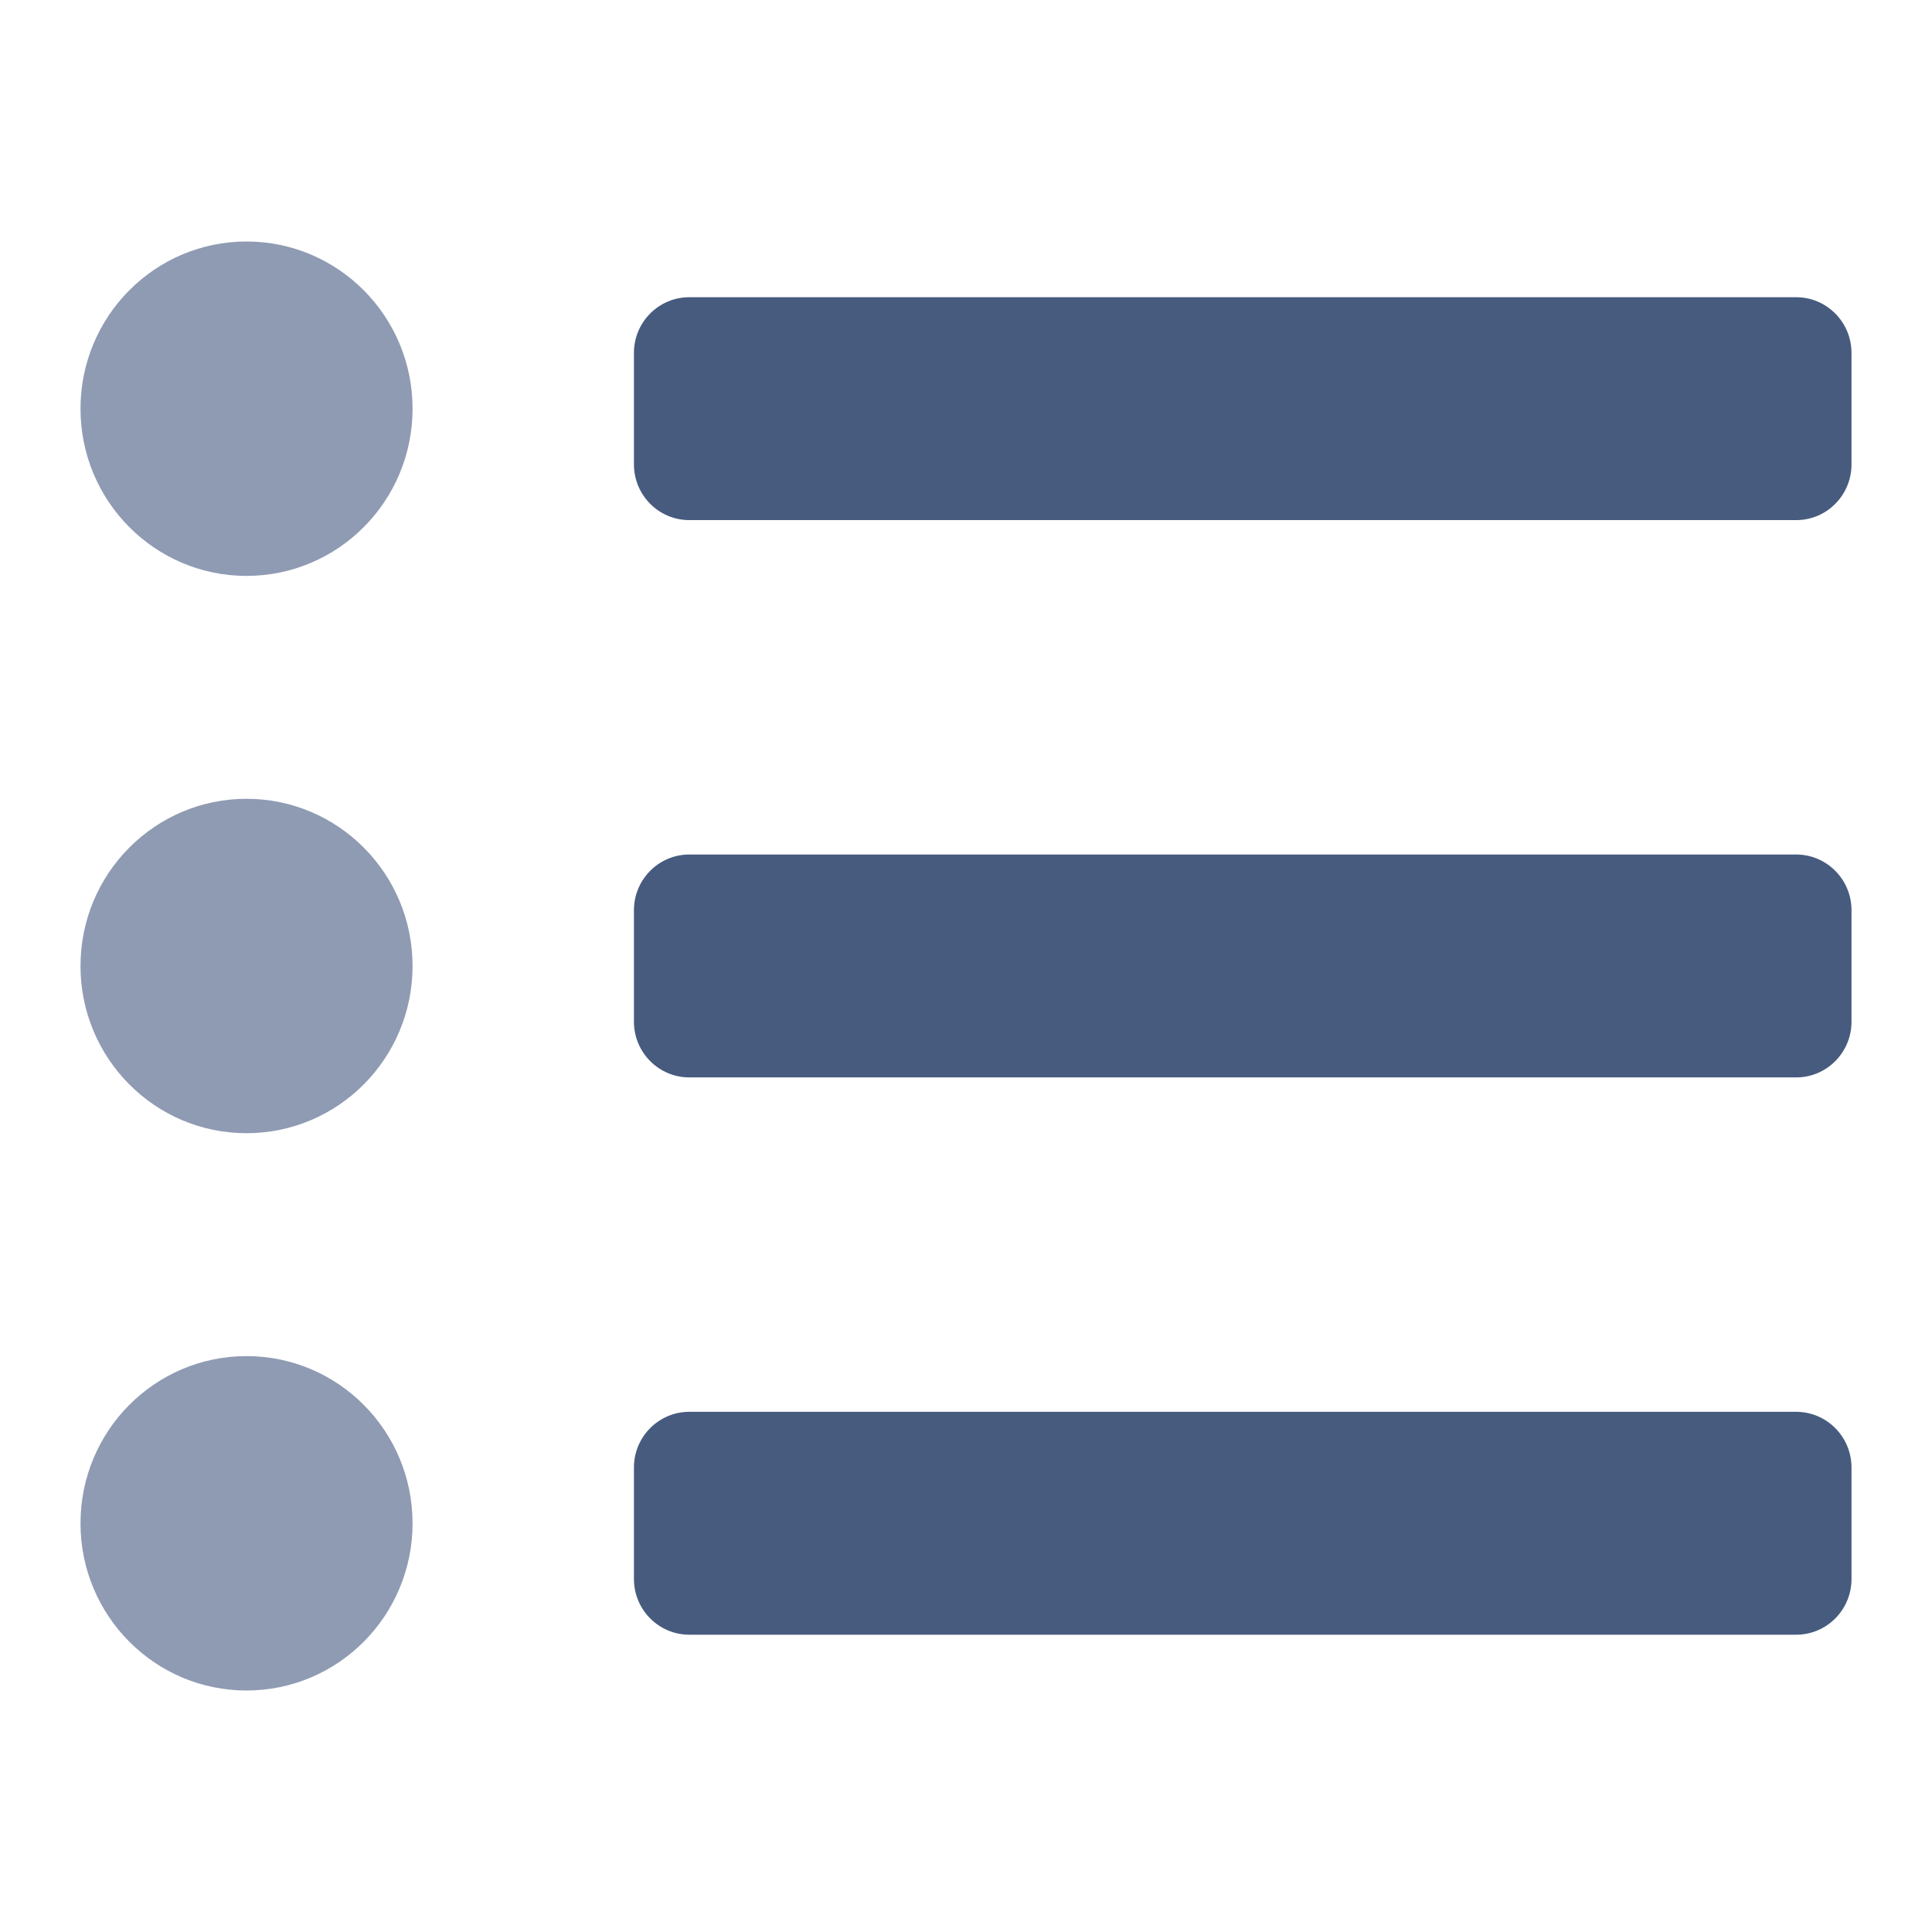 <svg xmlns="http://www.w3.org/2000/svg" width="24" height="24" viewBox="0 0 24 24">
    <g fill="none" fill-rule="evenodd">
        <g>
            <g>
                <g>
                    <g>
                        <path d="M0 0H24V24H0z" transform="translate(-1264 -327) translate(1120 279) translate(0 48) translate(144)"/>
                        <g>
                            <path fill="#475B7F" d="M21.438 14.846H7.688c-.38 0-.688.31-.688.692v1.385c0 .382.308.692.688.692h13.75c.38 0 .687-.31.687-.692v-1.385c0-.382-.308-.692-.688-.692zm0-13.846H7.688C7.308 1 7 1.31 7 1.692v1.385c0 .382.308.692.688.692h13.75c.38 0 .687-.31.687-.692V1.692c0-.382-.308-.692-.688-.692zm0 6.923H7.688c-.38 0-.688.31-.688.692V10c0 .382.308.692.688.692h13.75c.38 0 .687-.31.687-.692V8.615c0-.382-.308-.692-.688-.692z" transform="translate(-1264 -327) translate(1120 279) translate(0 48) translate(144) translate(.875 2.692)"/>
                            <path fill="#8F9BB3" d="M2.188.308c-1.14 0-2.063.93-2.063 2.077 0 1.147.923 2.077 2.062 2.077 1.14 0 2.063-.93 2.063-2.077 0-1.147-.923-2.077-2.063-2.077zm0 6.923c-1.14 0-2.063.93-2.063 2.077 0 1.147.923 2.077 2.062 2.077 1.14 0 2.063-.93 2.063-2.077 0-1.147-.923-2.077-2.063-2.077zm0 6.923c-1.14 0-2.063.93-2.063 2.077 0 1.147.923 2.077 2.062 2.077 1.14 0 2.063-.93 2.063-2.077 0-1.147-.923-2.077-2.063-2.077z" transform="translate(-1264 -327) translate(1120 279) translate(0 48) translate(144) translate(.875 2.692)"/>
                        </g>
                    </g>
                </g>
            </g>
        </g>
    </g>
</svg>
